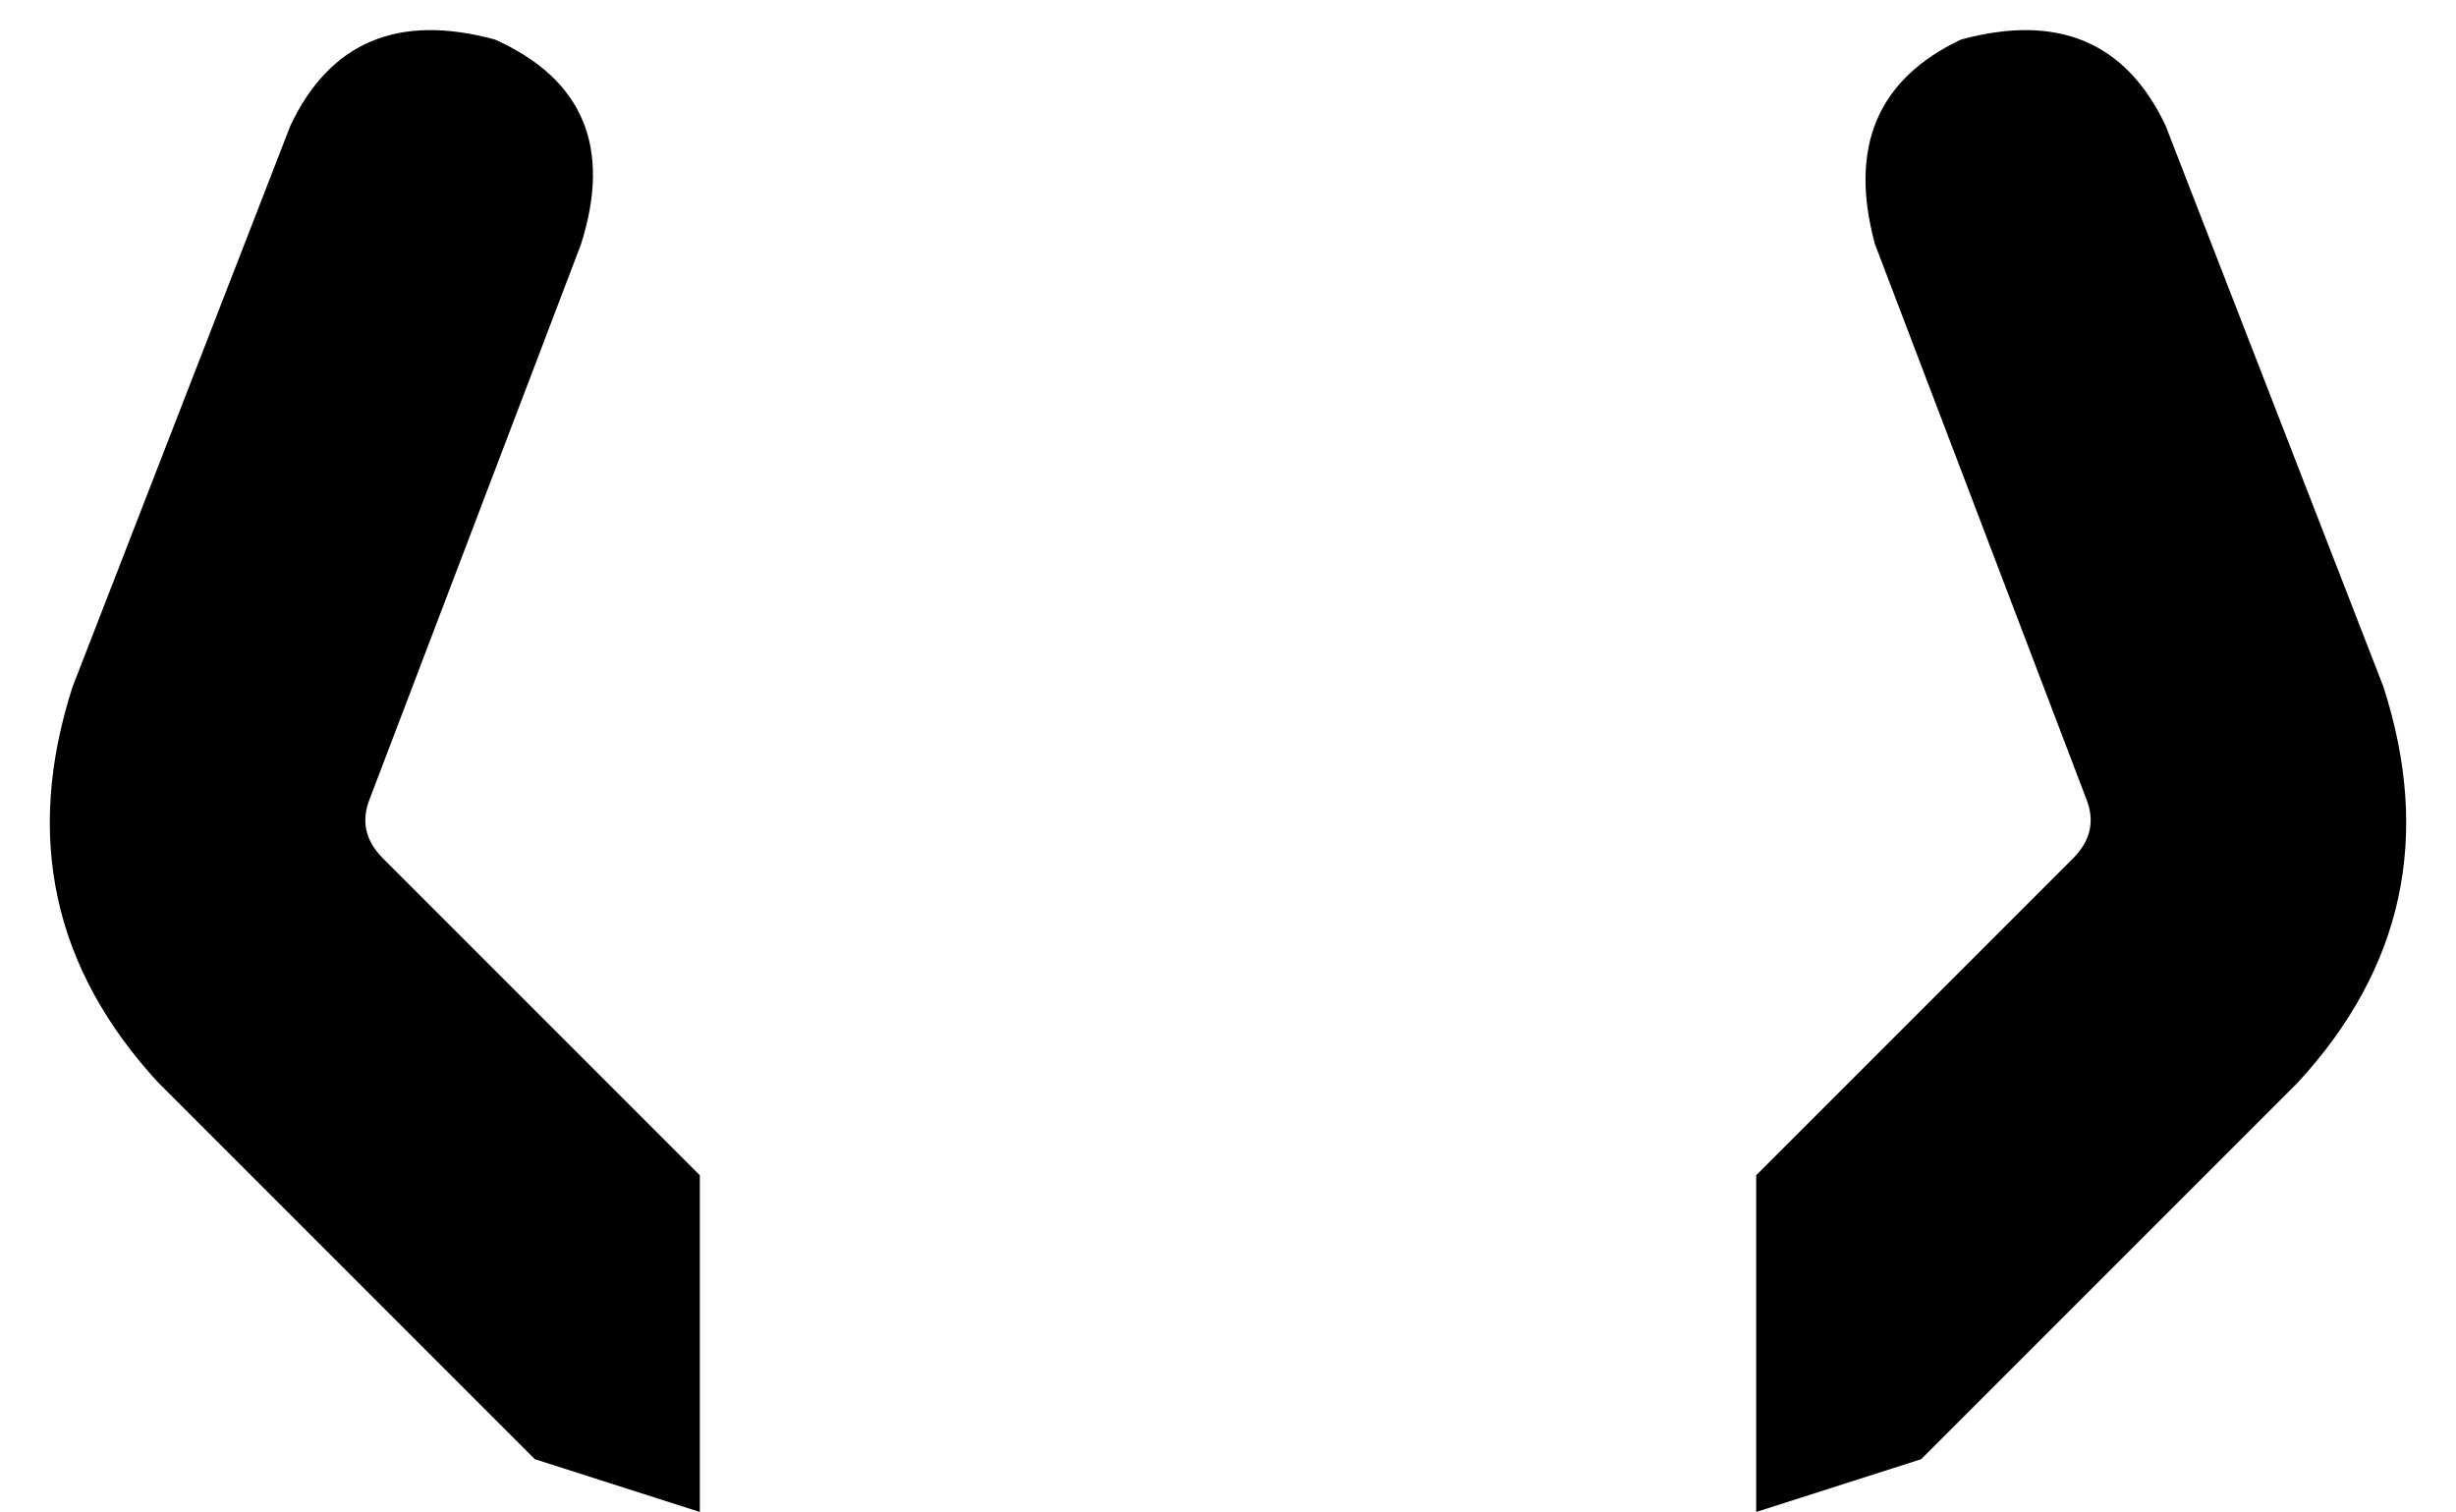 <svg xmlns="http://www.w3.org/2000/svg" viewBox="0 0 372 229">
    <path d="M 75 6 Q 53 0 44 19 L 11 104 Q 0 138 24 164 L 81 221 L 106 229 L 106 178 L 58 130 Q 54 126 56 121 L 88 37 Q 95 15 75 6 L 75 6 Z M 291 221 L 348 164 Q 372 138 361 104 L 328 19 Q 319 0 297 6 Q 278 15 284 37 L 316 121 Q 318 126 314 130 L 266 178 L 266 229 L 291 221 L 291 221 Z"/>
</svg>
